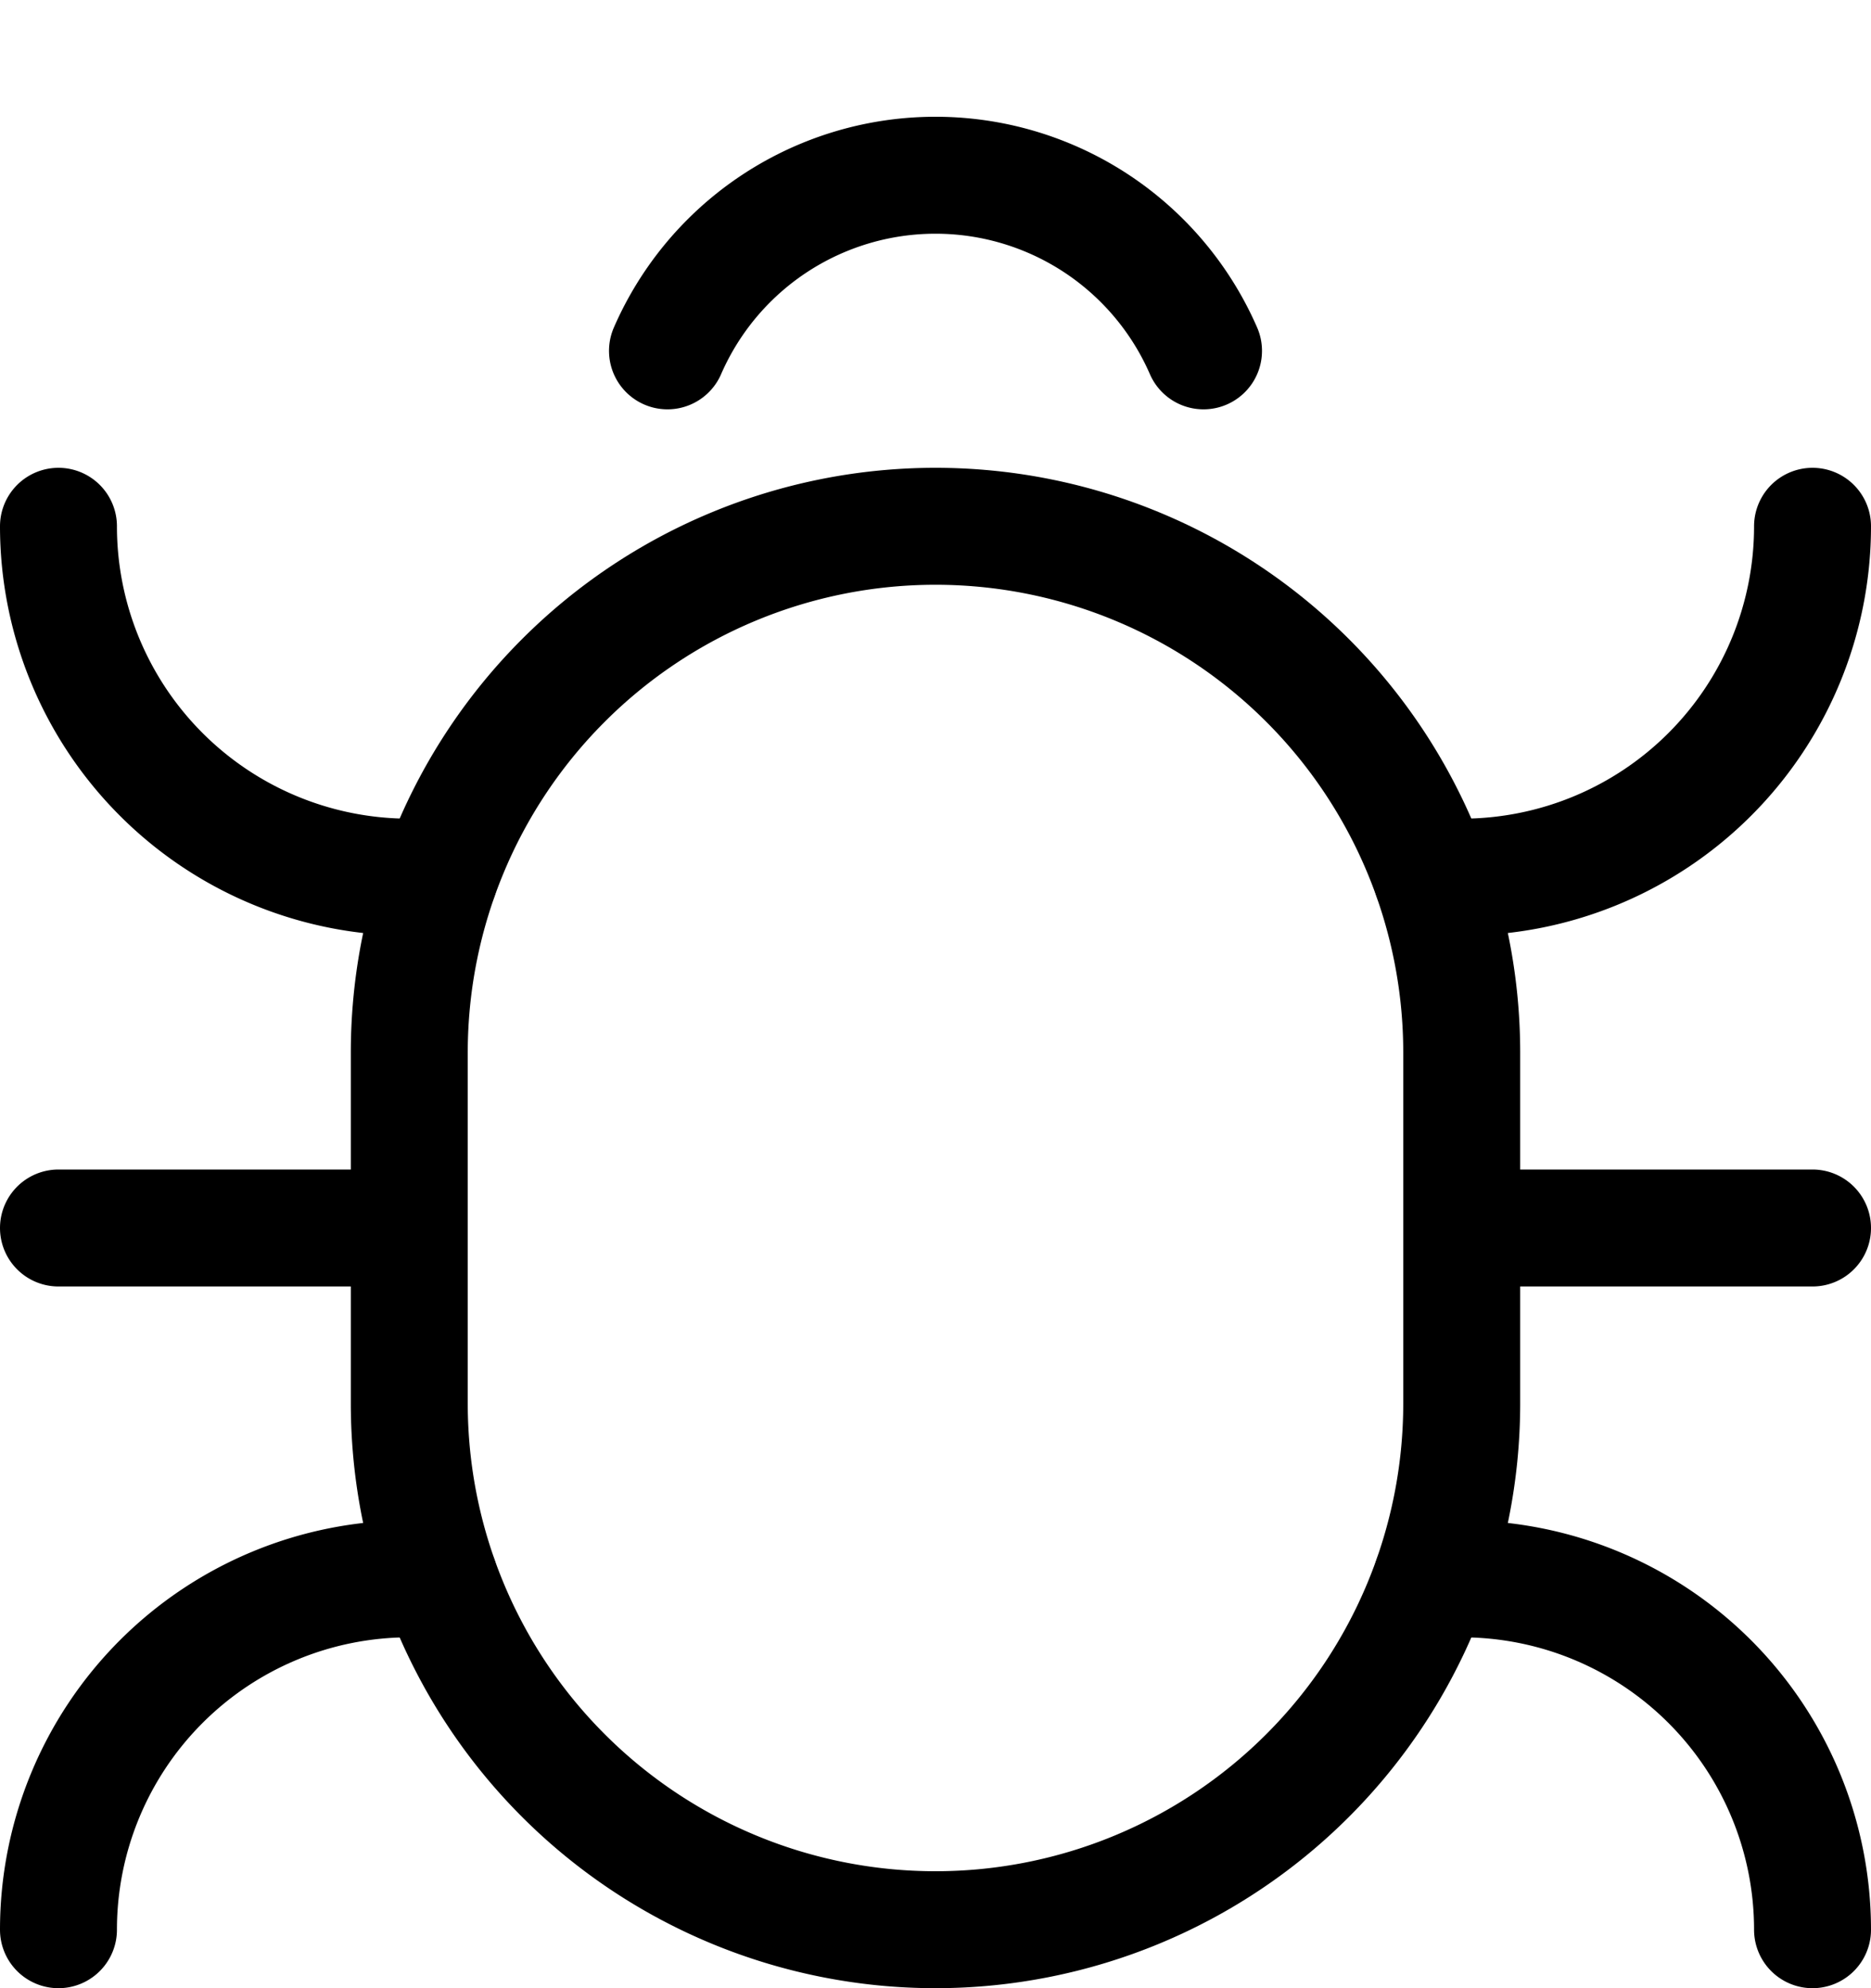 <svg xmlns="http://www.w3.org/2000/svg" width="16" height="17" fill="none" viewBox="0 0 16 17"><path stroke="currentColor" fill="none" stroke-linecap="round" stroke-linejoin="round" d="M.5 10.5h3M5.708 3a2.5 2.5 0 0 1 4.584 0M3.756 7.5H3.5a3 3 0 0 1-3-3v0M3.756 13.5H3.5a3 3 0 0 0-3 3v0M15.5 10.5h-3M12.244 7.5h.256a3 3 0 0 0 3-3v0M12.244 13.5h.256a3 3 0 0 1 3 3v0"/><path stroke="currentColor" fill="none" stroke-linecap="round" stroke-linejoin="round" d="M12.5 9a4.5 4.5 0 1 0-9 0v3a4.5 4.5 0 1 0 9 0V9Z"/></svg>